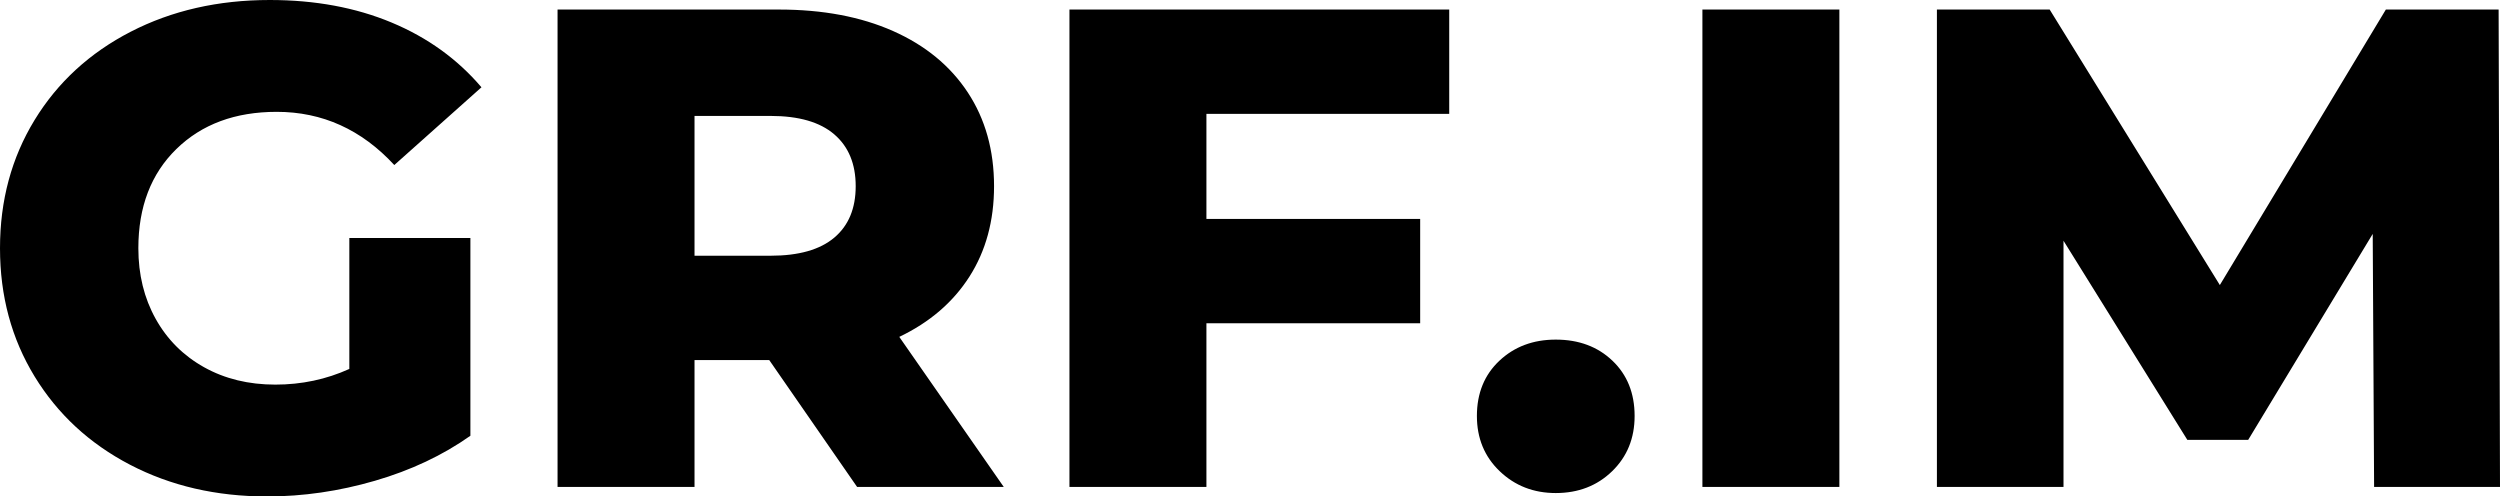<?xml version="1.0" encoding="UTF-8"?>
<svg width="564px" height="112px" viewBox="0 0 564 112" version="1.1" xmlns="http://www.w3.org/2000/svg" xmlns:xlink="http://www.w3.org/1999/xlink">
    <!-- Generator: Sketch 49.1 (51147) - http://www.bohemiancoding.com/sketch -->
    <title>logo</title>
    <desc>Created with Sketch.</desc>
    <defs></defs>
    <g id="Page-1" stroke="none" stroke-width="1" fill="none" fill-rule="evenodd">
        <g id="Artboard-3" transform="translate(-200, -24)" fill="#000000">
            <g id="logo">
                <path d="M278.81,77.692 L306.121,77.692 L306.121,122.308 C299.878,126.718 292.7,130.103 284.584,132.462 C276.469,134.821 268.354,136 260.239,136 C248.795,136 238.495,133.615 229.339,128.846 C220.184,124.077 213.005,117.436 207.803,108.923 C202.601,100.41 200,90.769 200,80 C200,69.231 202.601,59.59 207.803,51.077 C213.005,42.564 220.236,35.923 229.495,31.154 C238.755,26.385 249.211,24 260.863,24 C271.059,24 280.215,25.692 288.33,29.077 C296.445,32.462 303.207,37.333 308.618,43.692 L288.954,61.231 C281.567,53.231 272.724,49.231 262.424,49.231 C253.06,49.231 245.517,52.026 239.795,57.615 C234.073,63.205 231.212,70.667 231.212,80 C231.212,85.949 232.512,91.256 235.113,95.923 C237.714,100.59 241.356,104.231 246.038,106.846 C250.719,109.462 256.077,110.769 262.112,110.769 C268.042,110.769 273.608,109.59 278.81,107.231 L278.81,77.692 Z M373.538,105.231 L356.684,105.231 L356.684,133.846 L325.784,133.846 L325.784,26.154 L375.723,26.154 C385.607,26.154 394.19,27.769 401.473,31 C408.756,34.231 414.374,38.846 418.328,44.846 C422.281,50.846 424.258,57.897 424.258,66 C424.258,73.795 422.411,80.59 418.718,86.385 C415.024,92.18 409.744,96.718 402.878,100 L426.443,133.846 L393.358,133.846 L373.538,105.231 Z M393.046,66 C393.046,60.974 391.433,57.077 388.208,54.308 C384.983,51.538 380.197,50.154 373.851,50.154 L356.684,50.154 L356.684,81.692 L373.851,81.692 C380.197,81.692 384.983,80.333 388.208,77.615 C391.433,74.897 393.046,71.026 393.046,66 Z M472.168,49.692 L472.168,73.385 L520.391,73.385 L520.391,96.923 L472.168,96.923 L472.168,133.846 L441.268,133.846 L441.268,26.154 L526.945,26.154 L526.945,49.692 L472.168,49.692 Z M550.978,135.231 C545.984,135.231 541.771,133.59 538.338,130.308 C534.904,127.026 533.188,122.872 533.188,117.846 C533.188,112.718 534.878,108.564 538.26,105.385 C541.641,102.205 545.88,100.615 550.978,100.615 C556.18,100.615 560.446,102.205 563.775,105.385 C567.105,108.564 568.769,112.718 568.769,117.846 C568.769,122.872 567.079,127.026 563.697,130.308 C560.316,133.59 556.076,135.231 550.978,135.231 Z M584.063,26.154 L614.963,26.154 L614.963,133.846 L584.063,133.846 L584.063,26.154 Z M735.597,133.846 L735.285,76.769 L707.194,123.231 L693.461,123.231 L665.526,78.308 L665.526,133.846 L636.967,133.846 L636.967,26.154 L662.405,26.154 L700.796,88.308 L738.25,26.154 L763.688,26.154 L764,133.846 L735.597,133.846 Z"></path>
            </g>
        </g>
    </g>
</svg>
